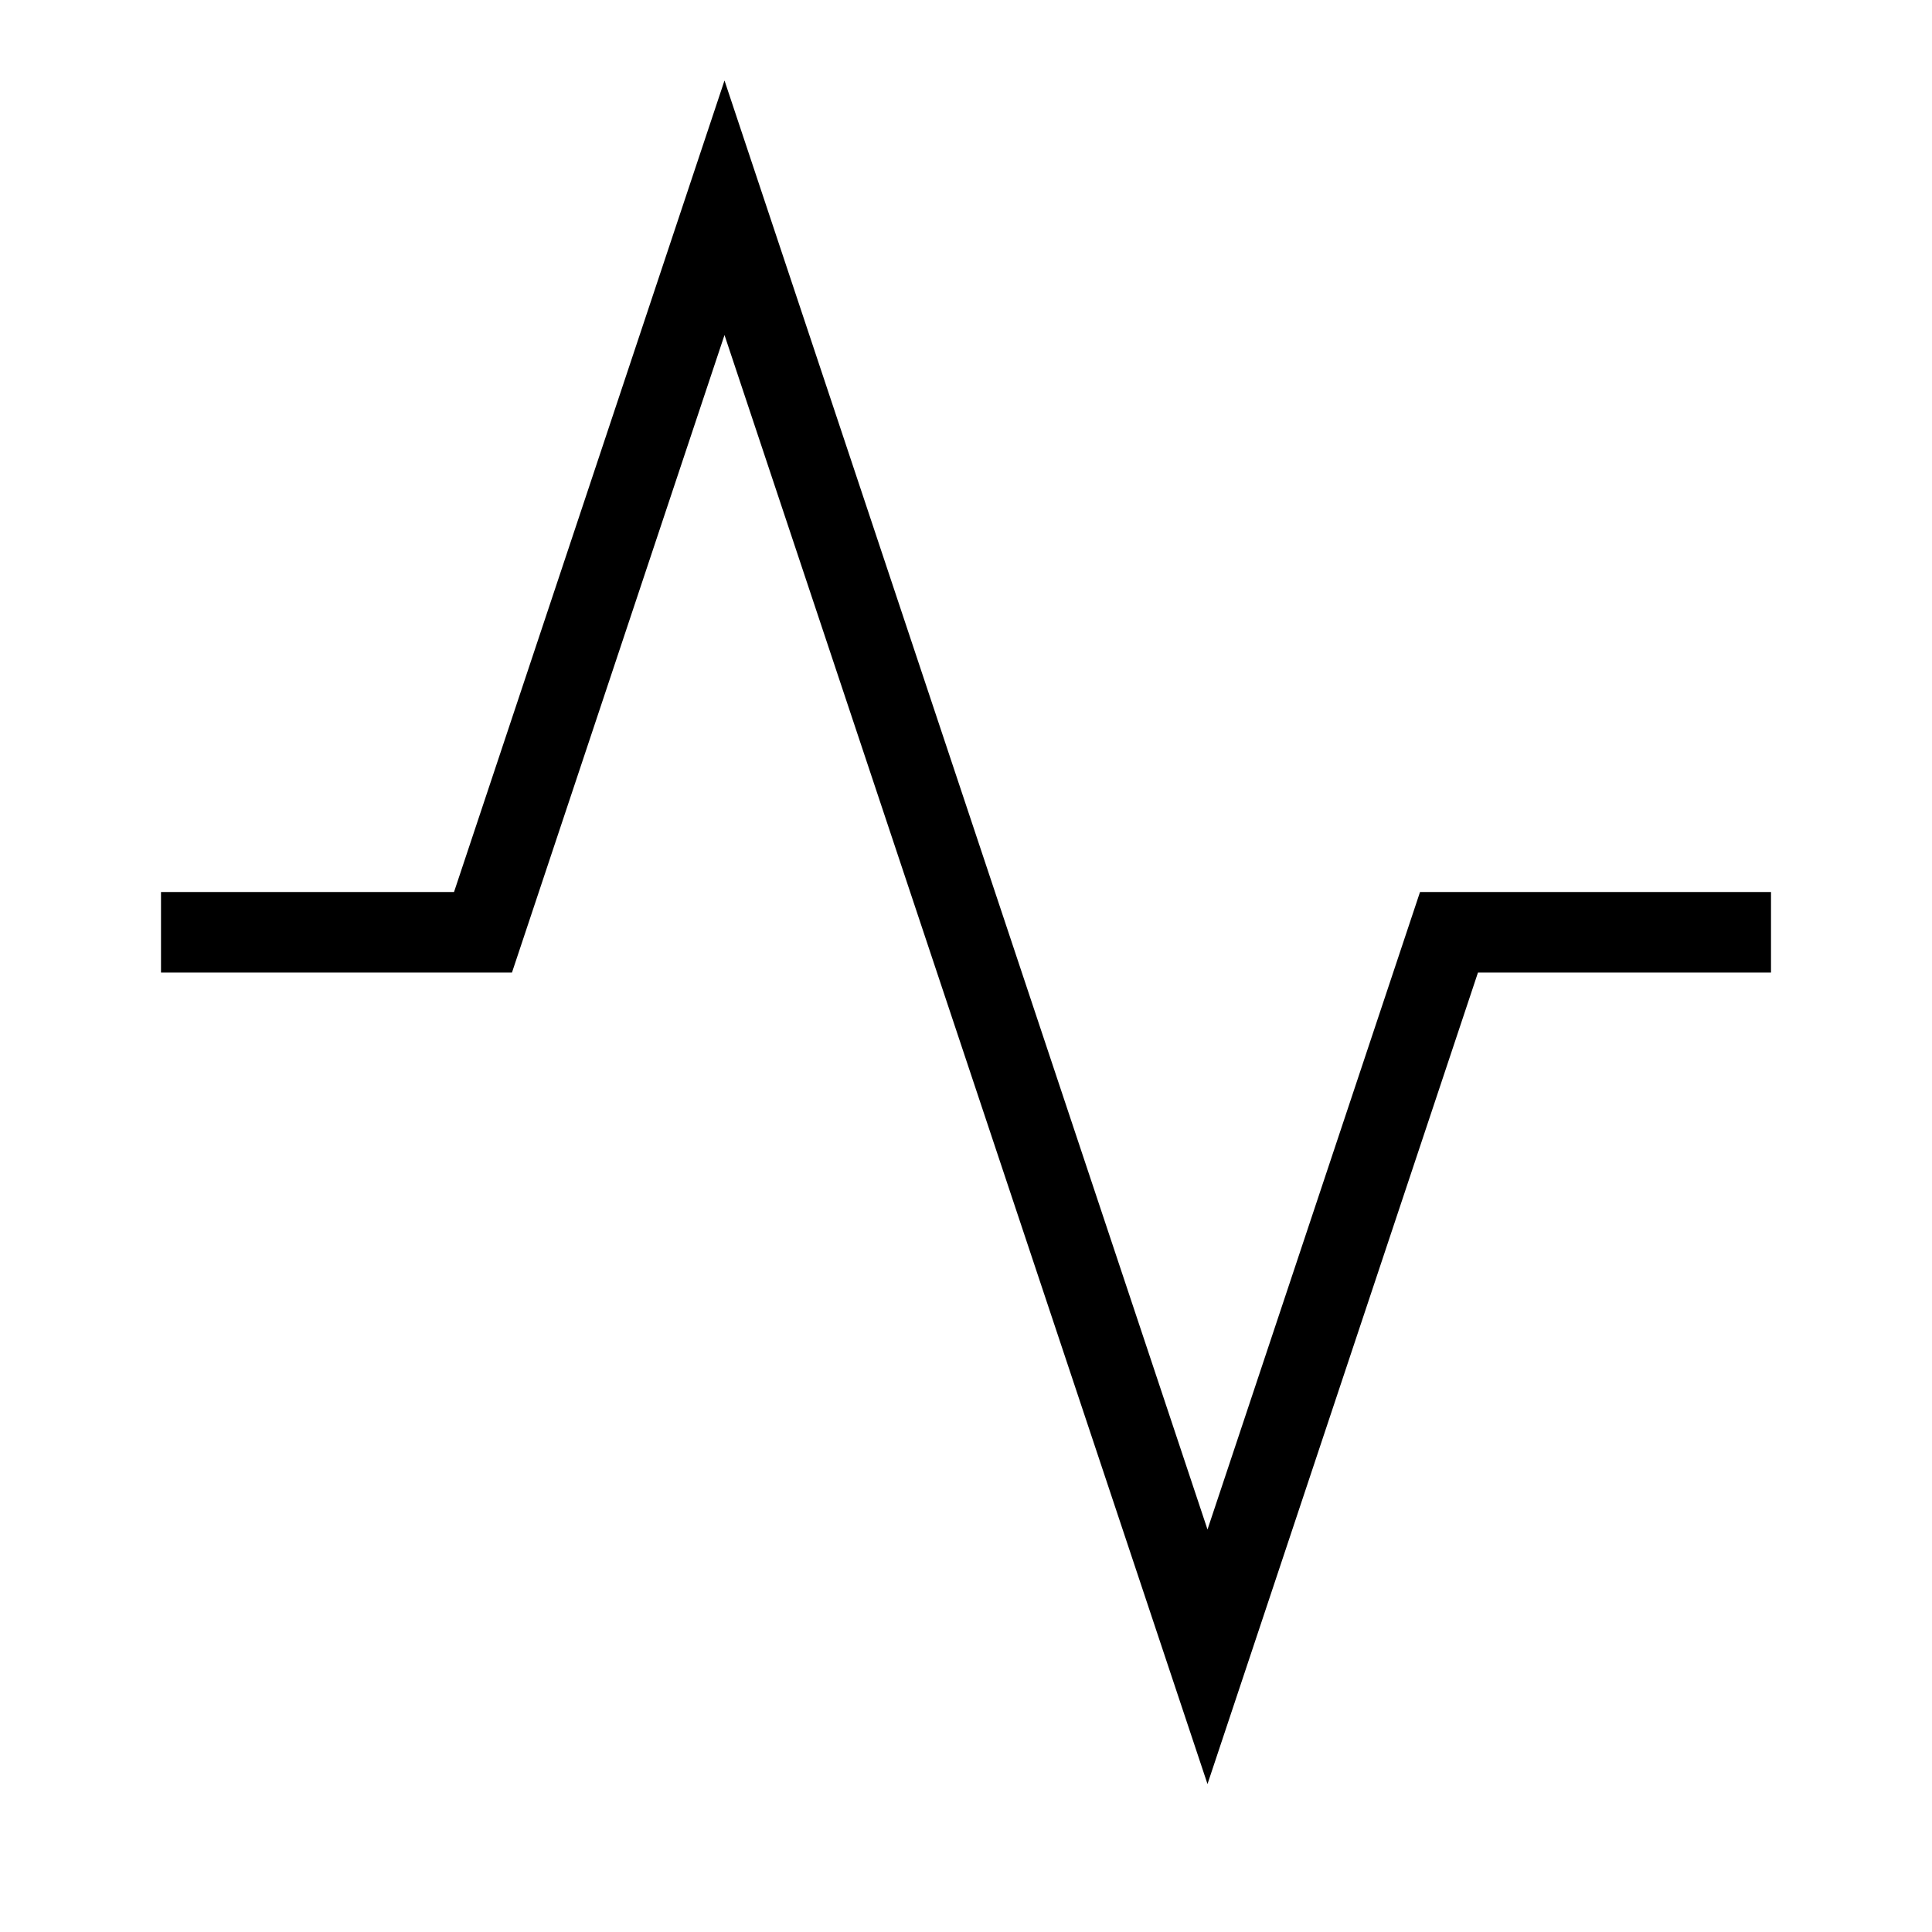 <svg xmlns="http://www.w3.org/2000/svg" width="24" height="24" viewBox="0 0 24 24" fill="none" stroke="#000" stroke-width="1" >
    <g id="Symbols" stroke="none" stroke-width="1" fill="none" fill-rule="evenodd">
        <g id="Icon/chart/activity" fill="#000000" fill-rule="nonzero">
            <polygon id="Mask" points="15 19 9 1 5.64 11.081 2 11.081 2 12.081 6.36 12.081 9 4.162 15 22.162 18.36 12.081 22 12.081 22 11.081 17.64 11.081"></polygon>
        </g>
    </g>
</svg>
